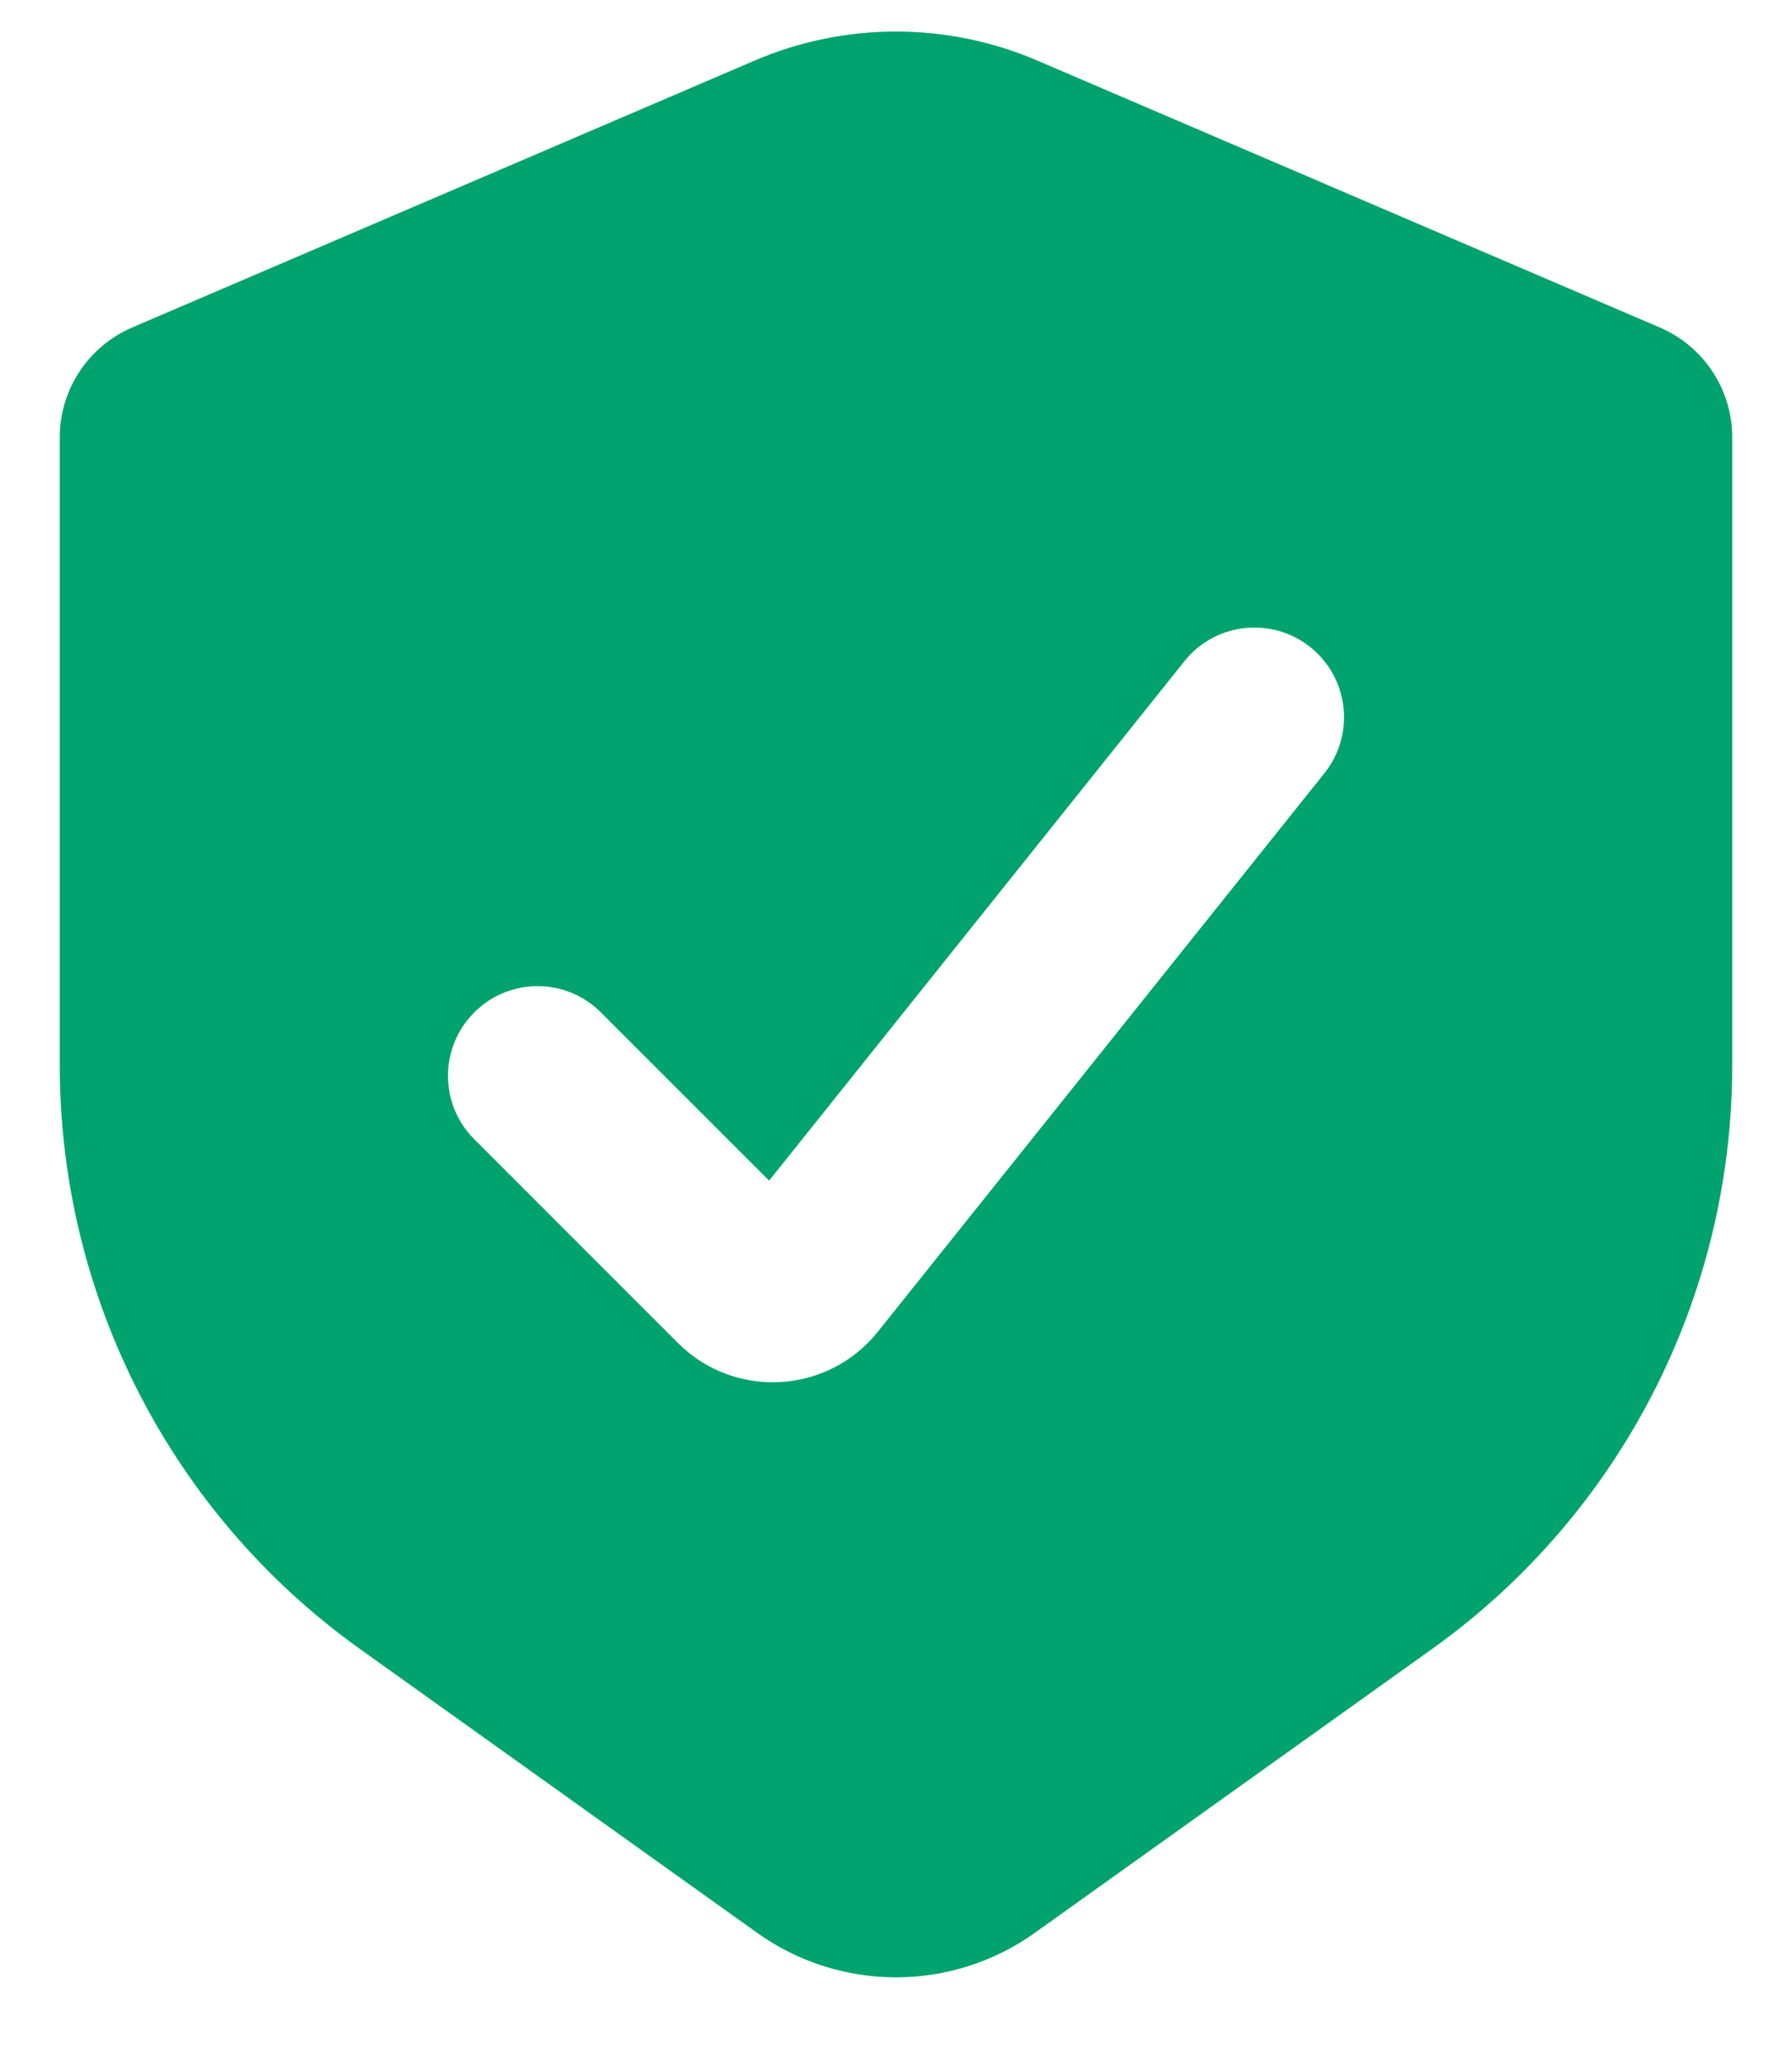 <svg width="20" height="23" viewBox="0 0 20 23" fill="none" xmlns="http://www.w3.org/2000/svg">
<path fill-rule="evenodd" clip-rule="evenodd" d="M18.525 3.653L11.576 0.675C10.569 0.244 9.431 0.244 8.424 0.675L1.475 3.653C0.985 3.863 0.667 4.346 0.667 4.879V11.883C0.667 14.466 1.914 16.891 4.017 18.393L8.45 21.559C9.377 22.221 10.623 22.221 11.55 21.559L15.983 18.393C18.086 16.891 19.333 14.466 19.333 11.883V4.879C19.333 4.346 19.015 3.863 18.525 3.653ZM14.781 8.625C15.126 8.193 15.056 7.564 14.625 7.219C14.194 6.874 13.564 6.944 13.219 7.375L8.584 13.169L6.707 11.293C6.317 10.902 5.683 10.902 5.293 11.293C4.902 11.683 4.902 12.317 5.293 12.707L7.565 14.979C8.197 15.611 9.238 15.553 9.797 14.855L14.781 8.625Z" fill="#00A36D"/>
</svg>
